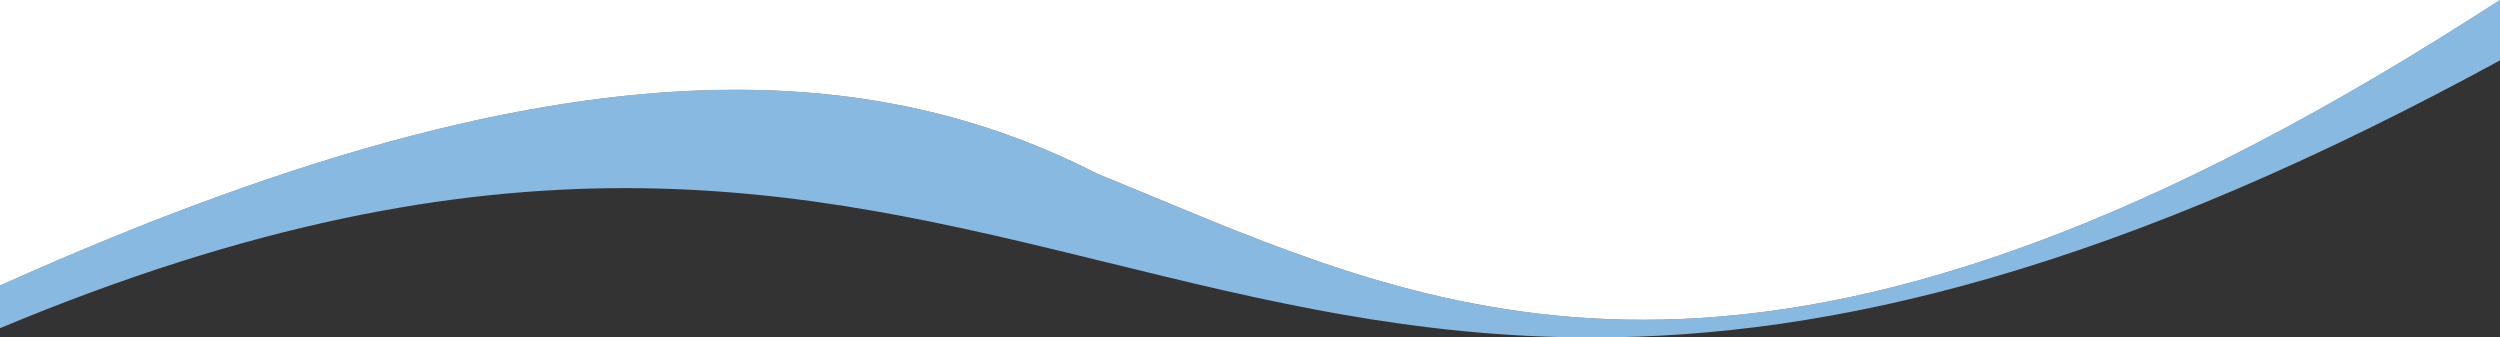 <svg xmlns="http://www.w3.org/2000/svg" viewBox="0 0 1890.002 255.13">
  <rect x="0" y="0" width="1890.002" height="255.13" fill="#333333" stroke="none"/>
  <g class="section-wave-2" transform="translate(-14.999 -320.355)">
    <path class="bg-wave" d="M1218.662,575.485h-.015c-16.5,0-33.294-.427-49.915-1.269-15.869-.8-32.1-2.009-48.227-3.584-29.816-2.909-60.027-7.093-92.358-12.79-26.955-4.75-55.9-10.665-88.5-18.083-29-6.6-58.138-13.751-86.317-20.668l-.2-.048-.051-.013-.071-.017h-.032c-28.215-6.926-57.39-14.088-86.524-20.719-32.589-7.417-61.531-13.331-88.482-18.08-32.334-5.7-62.538-9.88-92.338-12.788-16.151-1.576-32.374-2.781-48.219-3.582-16.619-.841-33.41-1.268-49.907-1.268-16.71,0-33.654.438-50.359,1.3-17.32.894-34.95,2.275-52.4,4.1-18.022,1.889-36.415,4.315-54.668,7.212-18.8,2.982-38.026,6.556-57.156,10.622-19.66,4.179-39.8,9-59.865,14.338-20.581,5.469-41.708,11.649-62.791,18.349-21.6,6.871-43.786,14.5-65.948,22.678-22.662,8.361-45.985,17.548-69.32,27.3V536.21c28.819-12.953,57.35-25.2,84.8-36.4,27.174-11.087,54.08-21.471,79.969-30.865,25.6-9.29,50.96-17.883,75.373-25.541,24.11-7.563,48-14.436,71.015-20.426,22.7-5.91,45.208-11.132,66.893-15.522,21.385-4.328,42.585-7.971,63.008-10.827,20.123-2.814,40.094-4.949,59.36-6.343,18.958-1.372,37.782-2.067,55.949-2.067,13.2,0,26.4.367,39.211,1.092,12.641.714,25.284,1.8,37.58,3.218,12.119,1.4,24.245,3.17,36.042,5.26,11.629,2.06,23.271,4.489,34.6,7.218,11.16,2.689,22.348,5.749,33.254,9.093,10.707,3.283,21.474,6.944,32,10.882,10.324,3.862,20.7,8.1,30.846,12.588,9.944,4.4,19.965,9.183,29.785,14.209,14.233,5.773,28.7,11.779,42.683,17.587l.038.016.158.066c109.709,45.557,223.153,92.665,369.57,92.665,19.436,0,39.315-.849,59.085-2.524,20.578-1.742,41.71-4.435,62.808-8.005,21.879-3.7,44.391-8.462,66.912-14.145,23.281-5.873,47.3-12.917,71.4-20.935,24.826-8.262,50.483-17.811,76.26-28.381,26.512-10.873,53.934-23.148,81.505-36.483,28.287-13.681,57.6-28.9,87.128-45.238,30.226-16.723,61.561-35.109,93.133-54.647,16.177-10.011,32.877-20.575,49.637-31.4v45.637c-33.669,18.35-67.063,35.659-99.254,51.445-34.348,16.844-68.448,32.508-101.352,46.556-31.994,13.661-63.818,26.2-94.588,37.28-29.839,10.741-59.576,20.422-88.385,28.773-27.87,8.078-55.709,15.156-82.745,21.037-26.066,5.67-52.2,10.4-77.666,14.071-24.434,3.52-49.045,6.17-73.151,7.879C1264.885,574.659,1241.6,575.485,1218.662,575.485Z" fill="#88b9e1"/>
    <path class="bg-prev" d="M15,320.355V536.21c28.819-12.953,57.35-25.2,84.8-36.4,27.174-11.088,54.08-21.471,79.969-30.865,25.6-9.291,50.96-17.883,75.373-25.541,24.11-7.563,48-14.437,71.015-20.427,22.7-5.909,45.208-11.131,66.893-15.521,21.385-4.328,42.585-7.971,63.008-10.828,20.123-2.813,40.094-4.948,59.36-6.342,18.958-1.372,37.782-2.067,55.949-2.067,13.2,0,26.4.367,39.211,1.091,12.641.714,25.284,1.8,37.58,3.219,12.119,1.4,24.245,3.169,36.042,5.26,11.629,2.06,23.271,4.488,34.6,7.217,11.16,2.69,22.348,5.75,33.254,9.094,10.707,3.283,21.474,6.944,32,10.882,10.324,3.862,20.7,8.1,30.846,12.588,9.944,4.4,19.965,9.183,29.785,14.209,14.233,5.773,28.7,11.779,42.683,17.586l.038.016.158.066c109.709,45.557,223.153,92.665,369.57,92.665,19.436,0,39.315-.849,59.085-2.524,20.578-1.742,41.71-4.435,62.808-8.005,21.879-3.7,44.391-8.462,66.912-14.145,23.281-5.873,47.3-12.917,71.4-20.935,24.826-8.262,50.483-17.811,76.26-28.381,26.512-10.873,53.934-23.148,81.505-36.483,28.287-13.681,57.6-28.9,87.128-45.238,30.226-16.723,61.561-35.109,93.133-54.647,16.177-10.011,32.877-20.575,49.637-31.4H15Z" fill="#fff"/>
  </g>
</svg>
